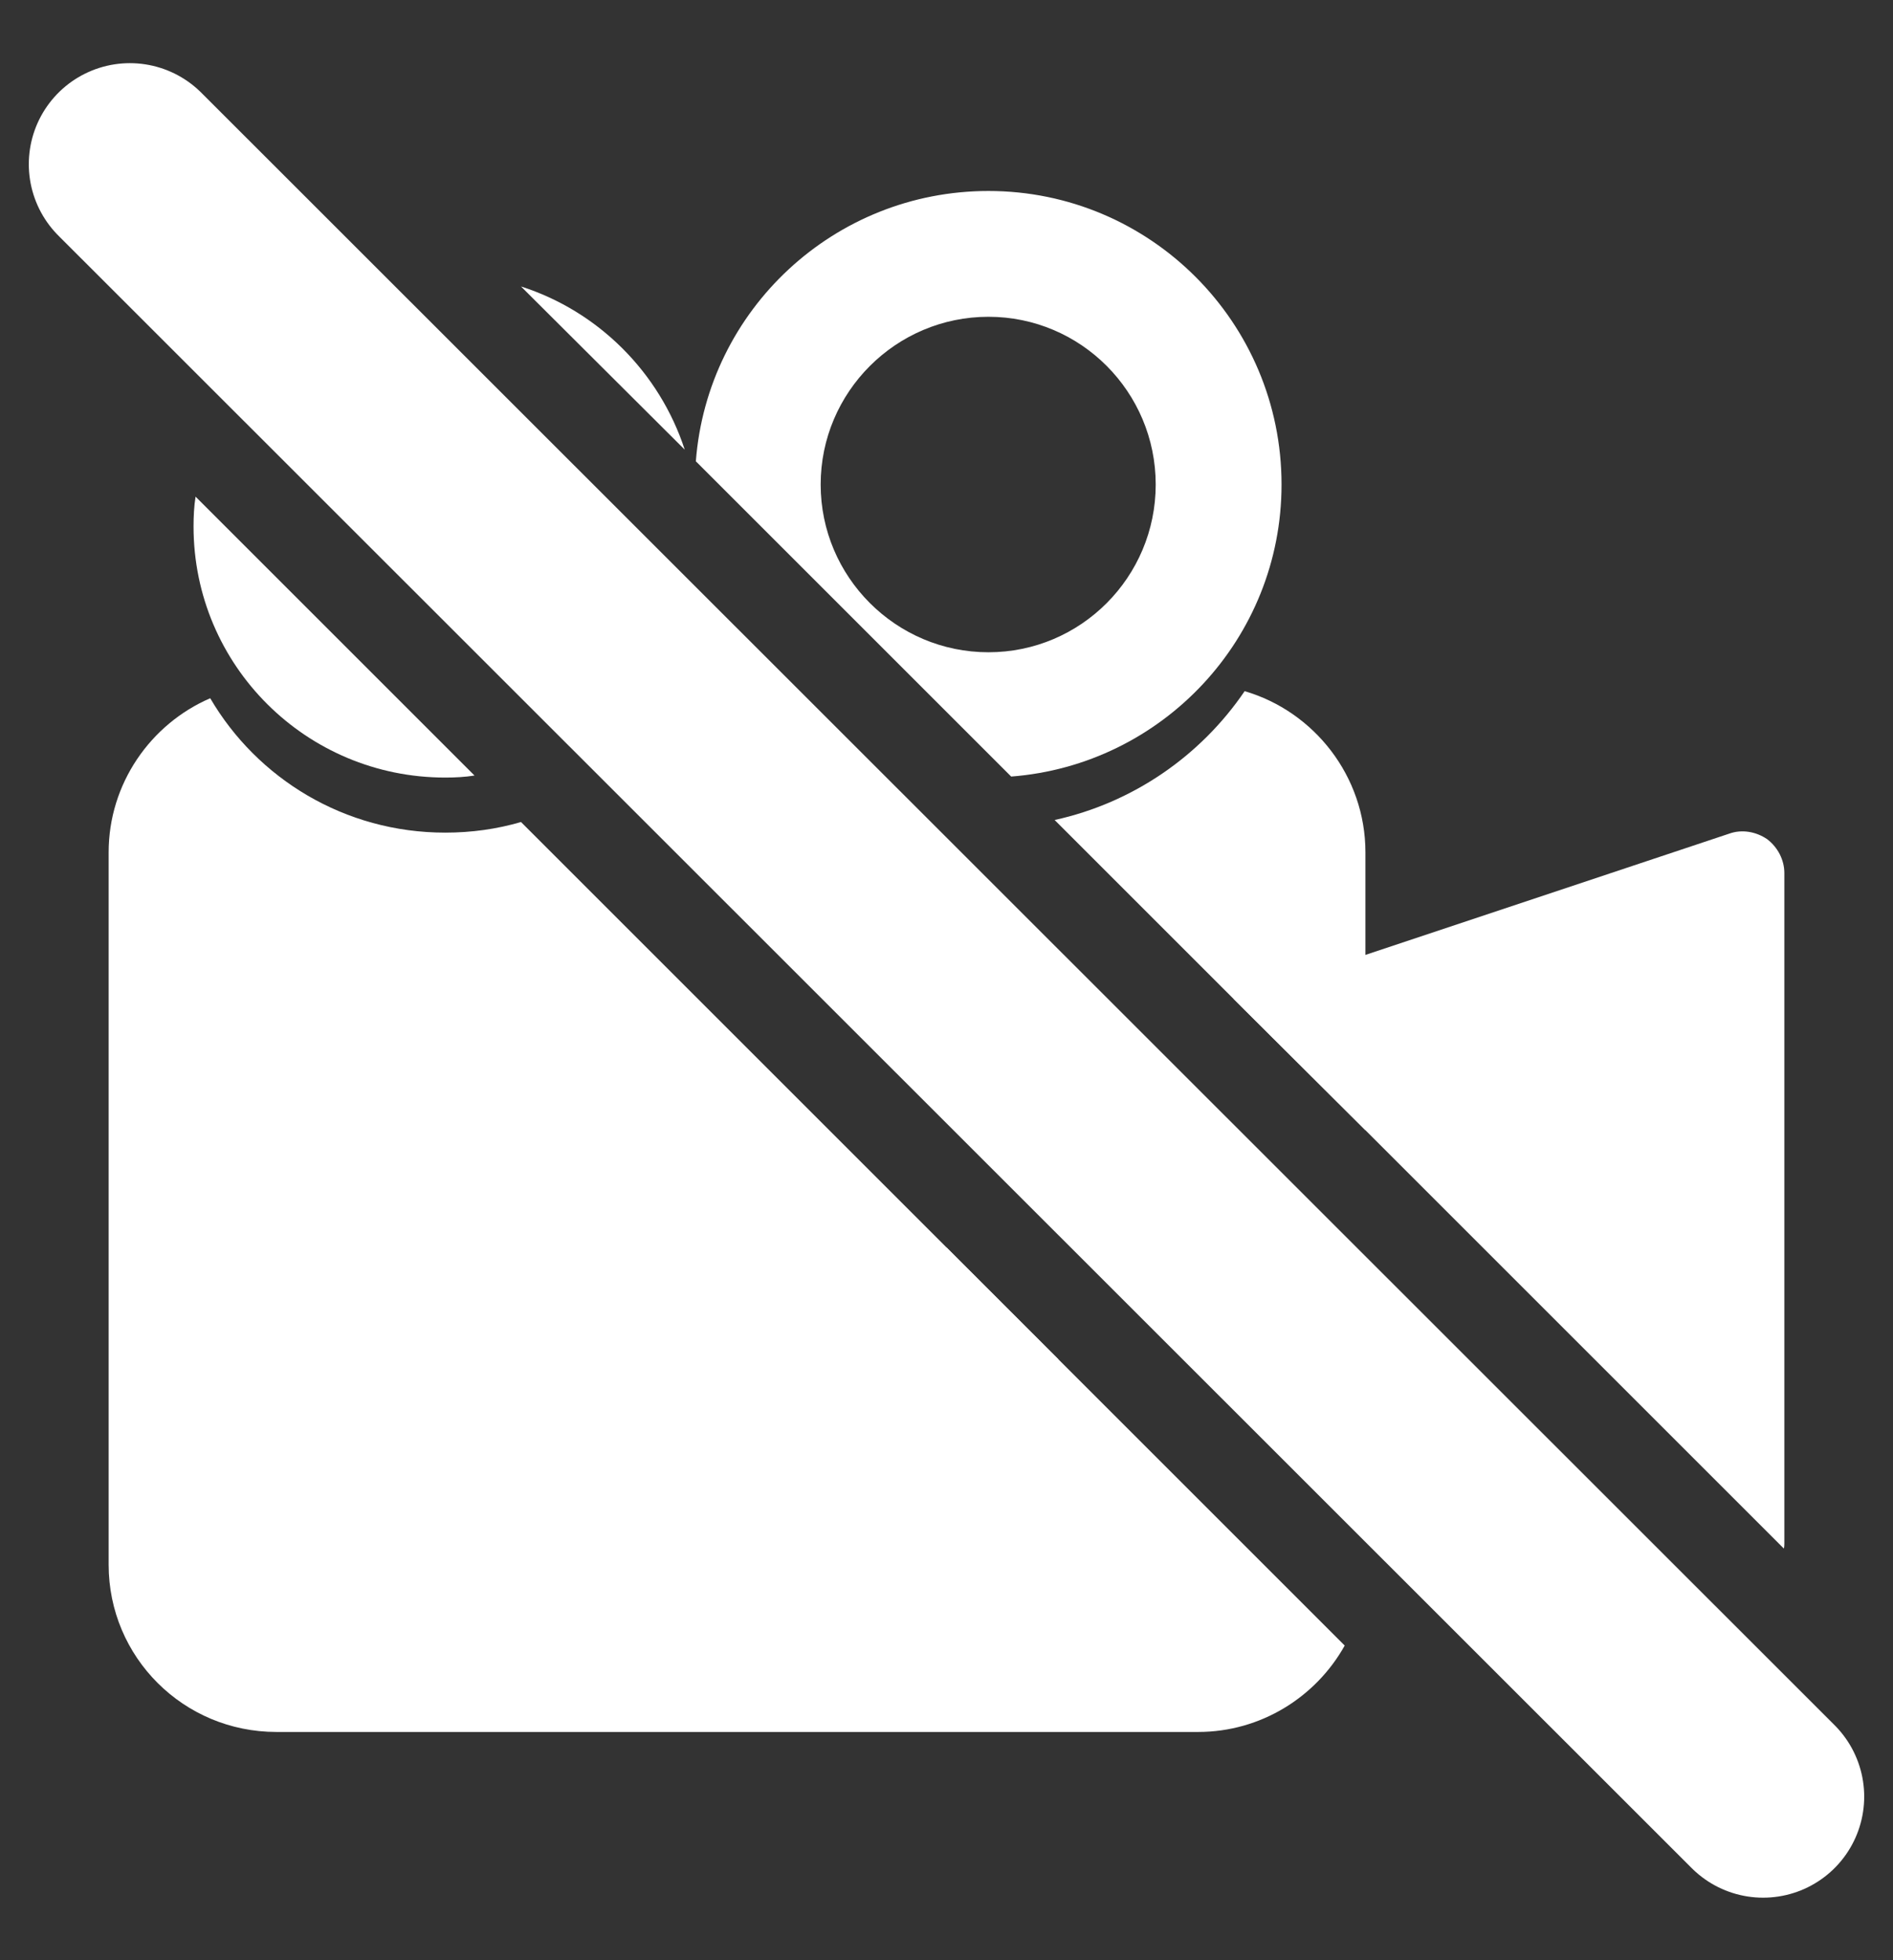 <?xml version="1.0" encoding="UTF-8"?>
<svg id="Layer_2" data-name="Layer 2" xmlns="http://www.w3.org/2000/svg" width="37.46" height="38.8" viewBox="0 0 37.46 38.8">
  <rect x="0" y="0" width="37.46" height="38.8" fill="#333333" stroke="none"/>
  <defs>
    <style>
      .cls-1 {
        fill: #fff;
        stroke-width: 0px;
      }

      .cls-2 {
        fill: none;
        stroke: #fff;
        stroke-linecap: round;
        stroke-linejoin: round;
        stroke-width: 4px;
      }
    </style>
  </defs>
  <path class="cls-1" d="M18.73,24.69l2.22,2.22-1.65-.55c-.34-.11-.57-.43-.57-.78v-.89Z"/>
  <path class="cls-1" d="M35.31,17.28v13.27s0,.07-.01.1l-8.28-8.28-2.61-2.6,2.61-.87,7.2-2.4c.25-.09.53-.04.75.11.21.16.34.41.34.67Z"/>
  <line class="cls-2" x1="2.57" y1="3.25" x2="34.89" y2="35.56"/>
  <path class="cls-1" d="M26.61,32.57c-.57,1.02-1.66,1.71-2.9,1.71H5.47c-1.84,0-3.32-1.48-3.32-3.31v-14.1c0-1.36.83-2.54,2.01-3.05.93,1.59,2.66,2.66,4.65,2.66.52,0,1.02-.07,1.5-.21l16.3,16.3Z"/>
  <path class="cls-1" d="M27.02,16.87v5.5l-2.61-2.6-3.54-3.54c1.55-.34,2.89-1.27,3.76-2.55,1.37.4,2.39,1.68,2.39,3.19Z"/>
  <path class="cls-1" d="M10.31,5.67l3.24,3.23c-.5-1.53-1.71-2.74-3.24-3.23ZM3.83,10.42c0,2.75,2.23,4.97,4.98,4.97.2,0,.39-.01.58-.04l-5.52-5.52c-.03.19-.04.39-.04.59Z"/>
  <path class="cls-1" d="M19.56,3.78c-3.05,0-5.56,2.35-5.79,5.35l6.24,6.24c2.99-.23,5.35-2.73,5.35-5.78,0-3.21-2.6-5.81-5.8-5.81ZM19.56,12.91c-1.83,0-3.32-1.49-3.32-3.32s1.49-3.32,3.32-3.32,3.31,1.49,3.31,3.32-1.48,3.32-3.31,3.32Z"/>
</svg>